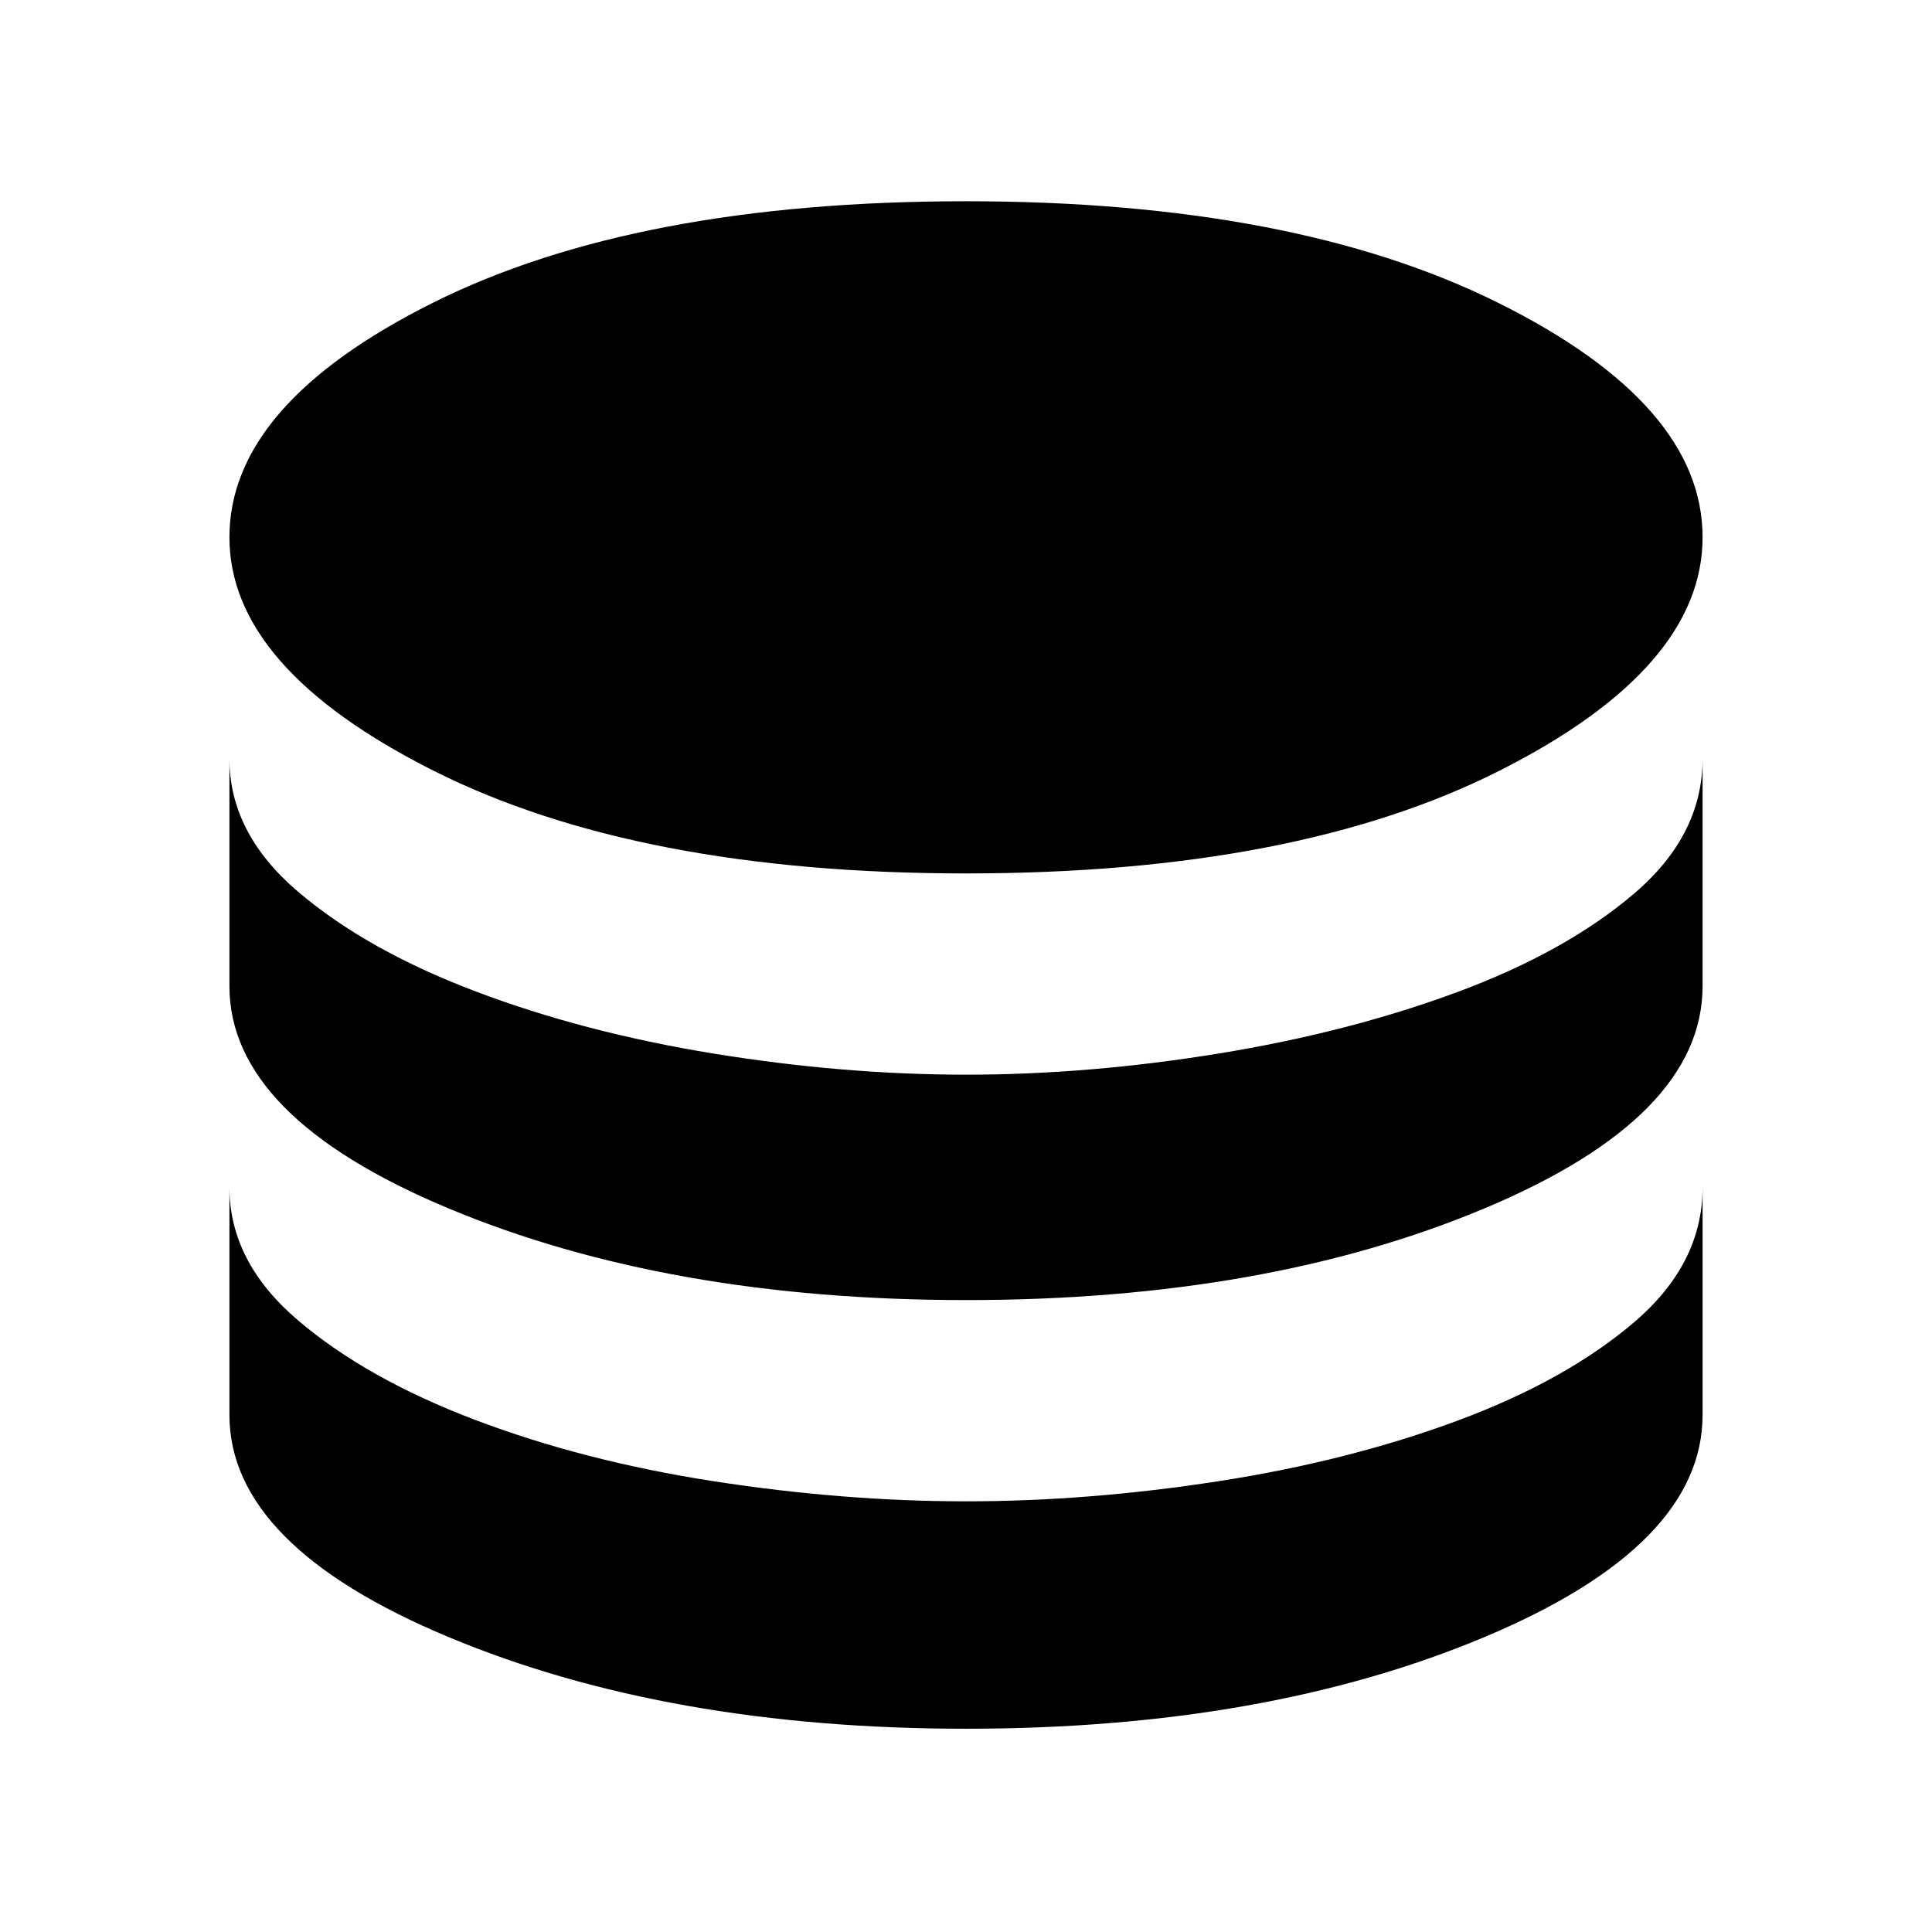 <svg xmlns="http://www.w3.org/2000/svg" width="48" height="48" viewBox="0 0 48 48"><path d="M24 21.7q-8.15 0-13.225-2.55Q5.7 16.6 5.7 13.35q0-3.3 5.05-5.825Q15.8 5 24 5q8.15 0 13.225 2.525Q42.3 10.05 42.3 13.35q0 3.25-5.05 5.8T24 21.7Zm0 10.6q-7.4 0-12.85-2.275Q5.7 27.75 5.7 24.5v-5.65q0 1.85 1.7 3.3 1.7 1.45 4.4 2.475 2.7 1.025 5.925 1.55Q20.95 26.7 24 26.7q3.05 0 6.275-.525Q33.5 25.65 36.2 24.65q2.7-1 4.4-2.45 1.7-1.45 1.7-3.35v5.65q0 3.25-5.425 5.525Q31.45 32.3 24 32.3Zm0 10.65q-7.4 0-12.85-2.275Q5.7 38.4 5.7 35.15V29.5q0 1.85 1.7 3.3 1.7 1.45 4.4 2.475 2.7 1.025 5.925 1.525 3.225.5 6.275.5 3.05 0 6.275-.5 3.225-.5 5.925-1.5 2.7-1 4.4-2.45 1.7-1.45 1.7-3.35v5.65q0 3.25-5.425 5.525Q31.45 42.95 24 42.95Z"/></svg>